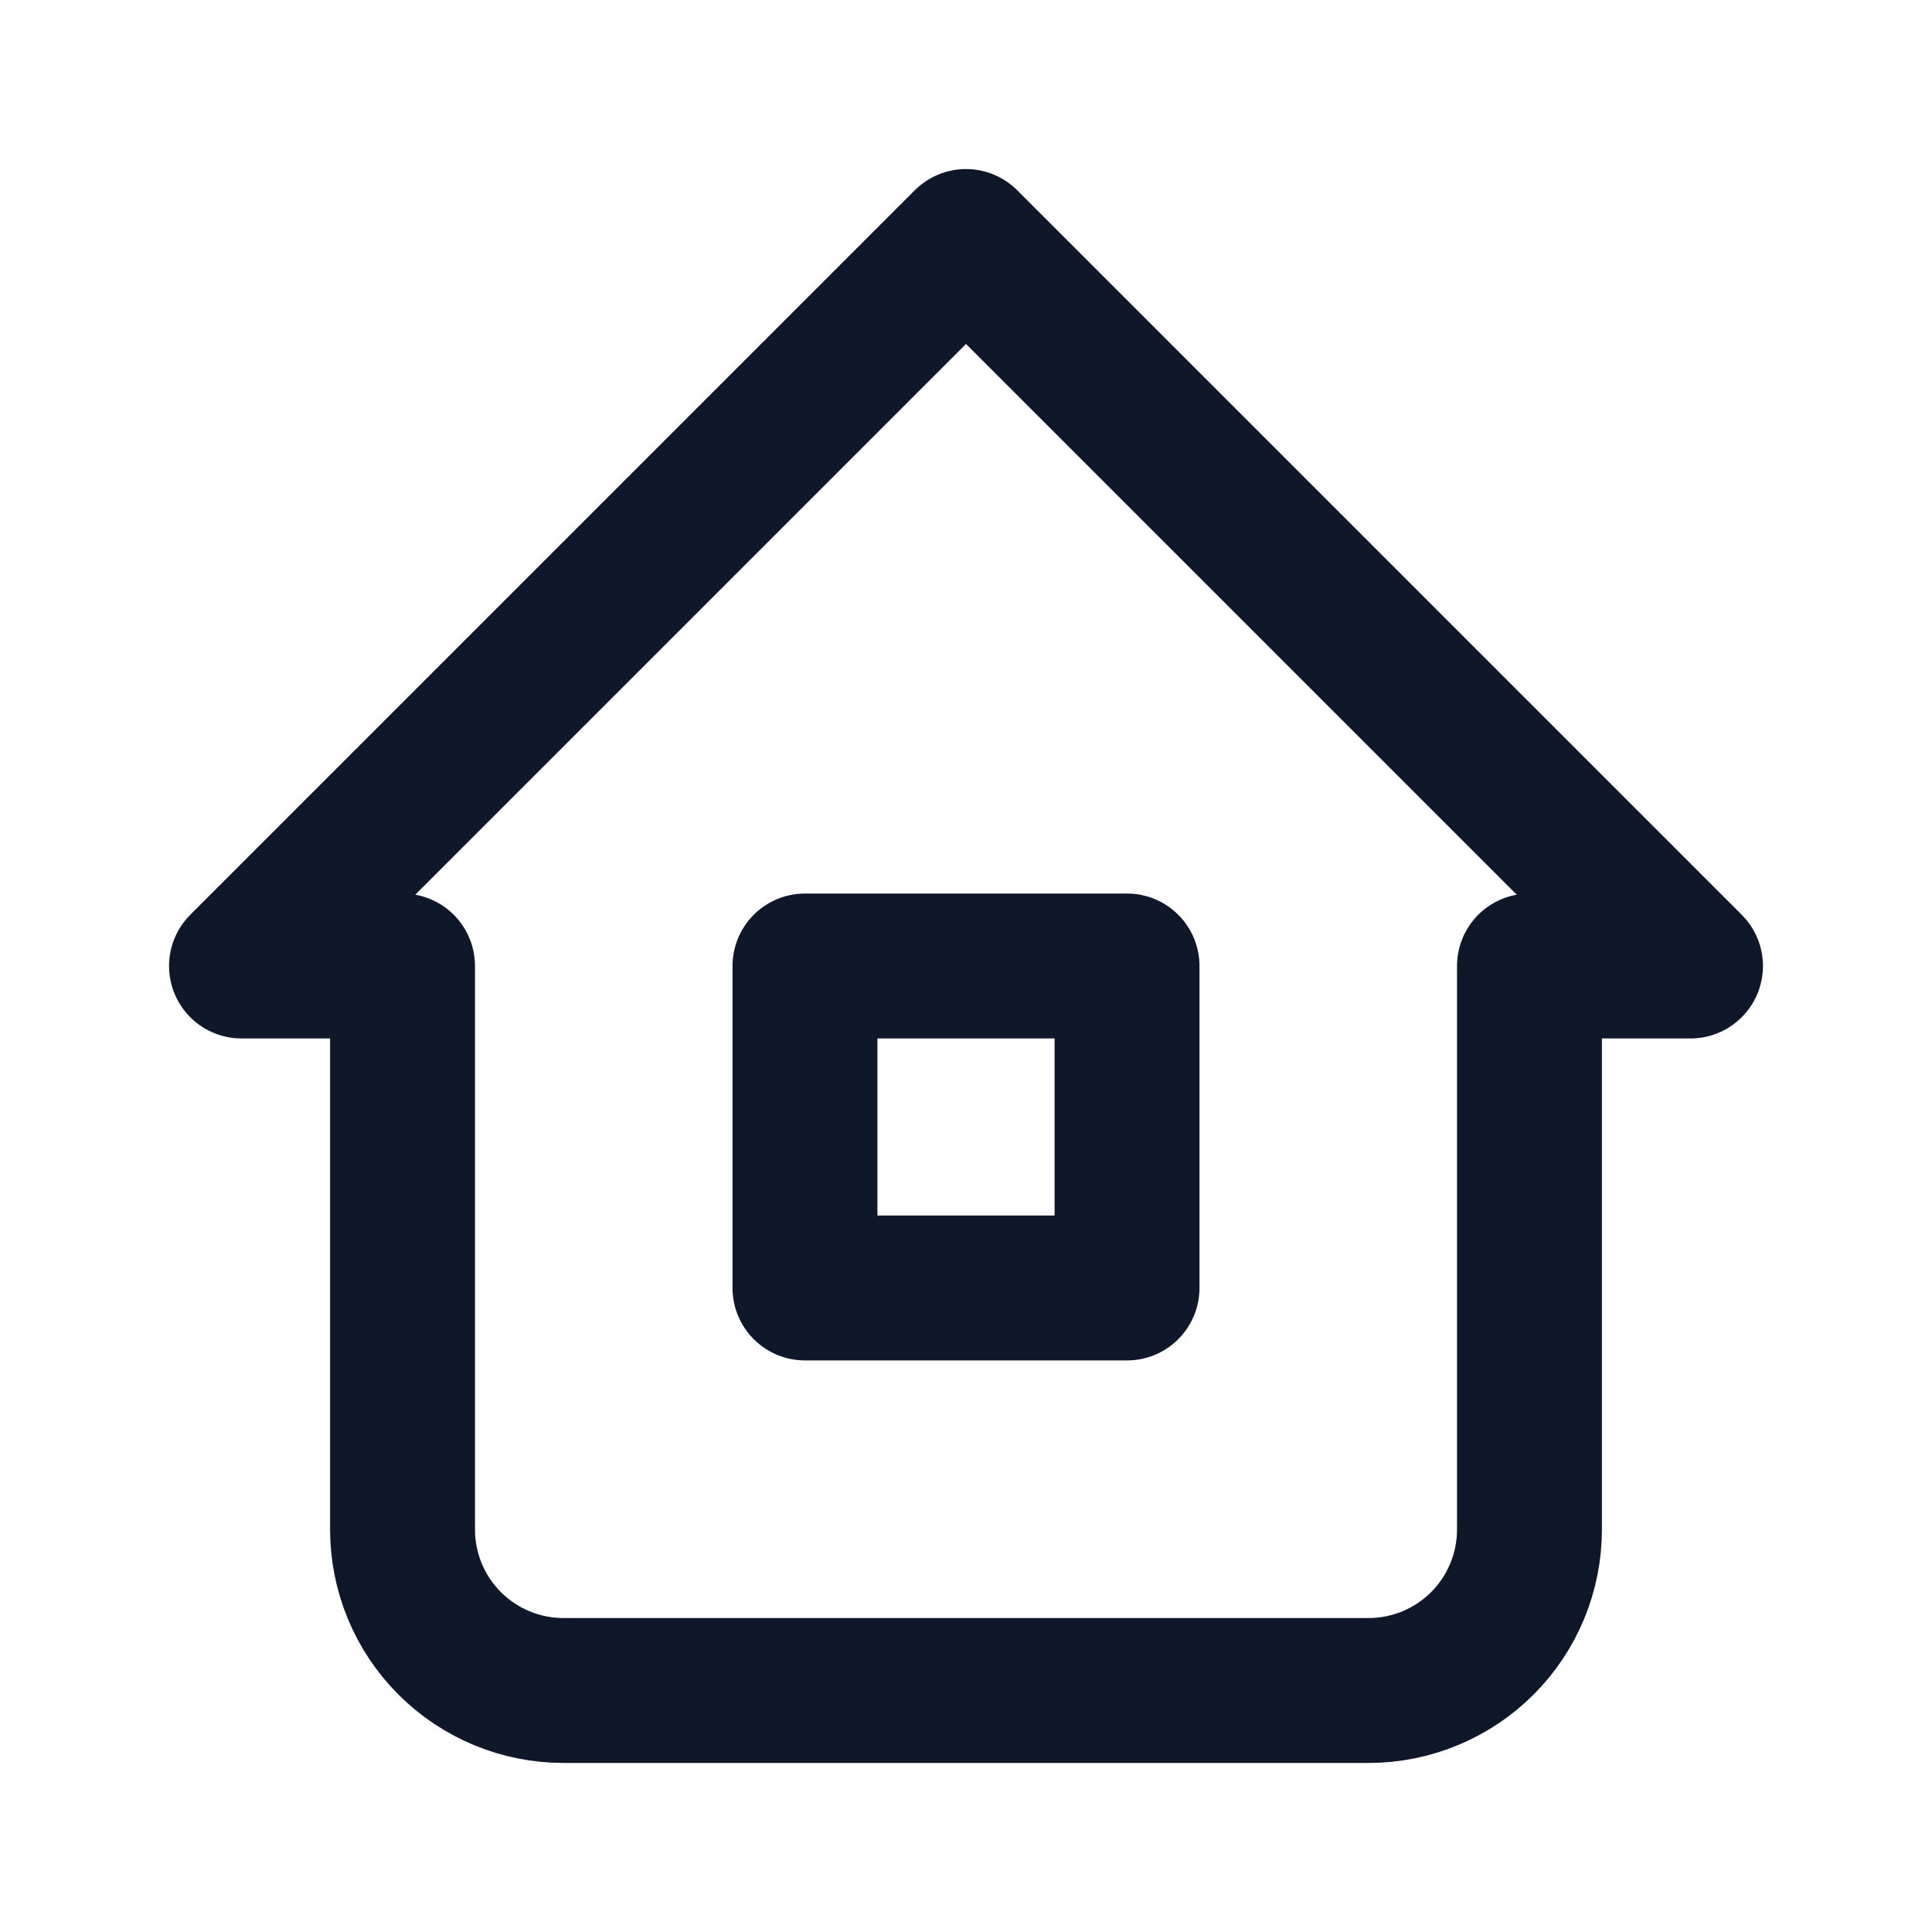 <svg width="20" height="20" viewBox="0 0 20 20" fill="none" xmlns="http://www.w3.org/2000/svg">
<path d="M4.167 10H2.5L10 2.5L17.5 10H15.833M4.167 10V15.833C4.167 16.275 4.342 16.699 4.655 17.012C4.967 17.324 5.391 17.5 5.833 17.5H14.167C14.609 17.5 15.033 17.324 15.345 17.012C15.658 16.699 15.833 16.275 15.833 15.833V10" stroke="#0F172A" stroke-width="1.5" stroke-linecap="round" stroke-linejoin="round"/>
<path d="M8.333 10H11.667V13.333H8.333V10Z" stroke="#0F172A" stroke-width="1.5" stroke-linecap="round" stroke-linejoin="round"/>
</svg>
